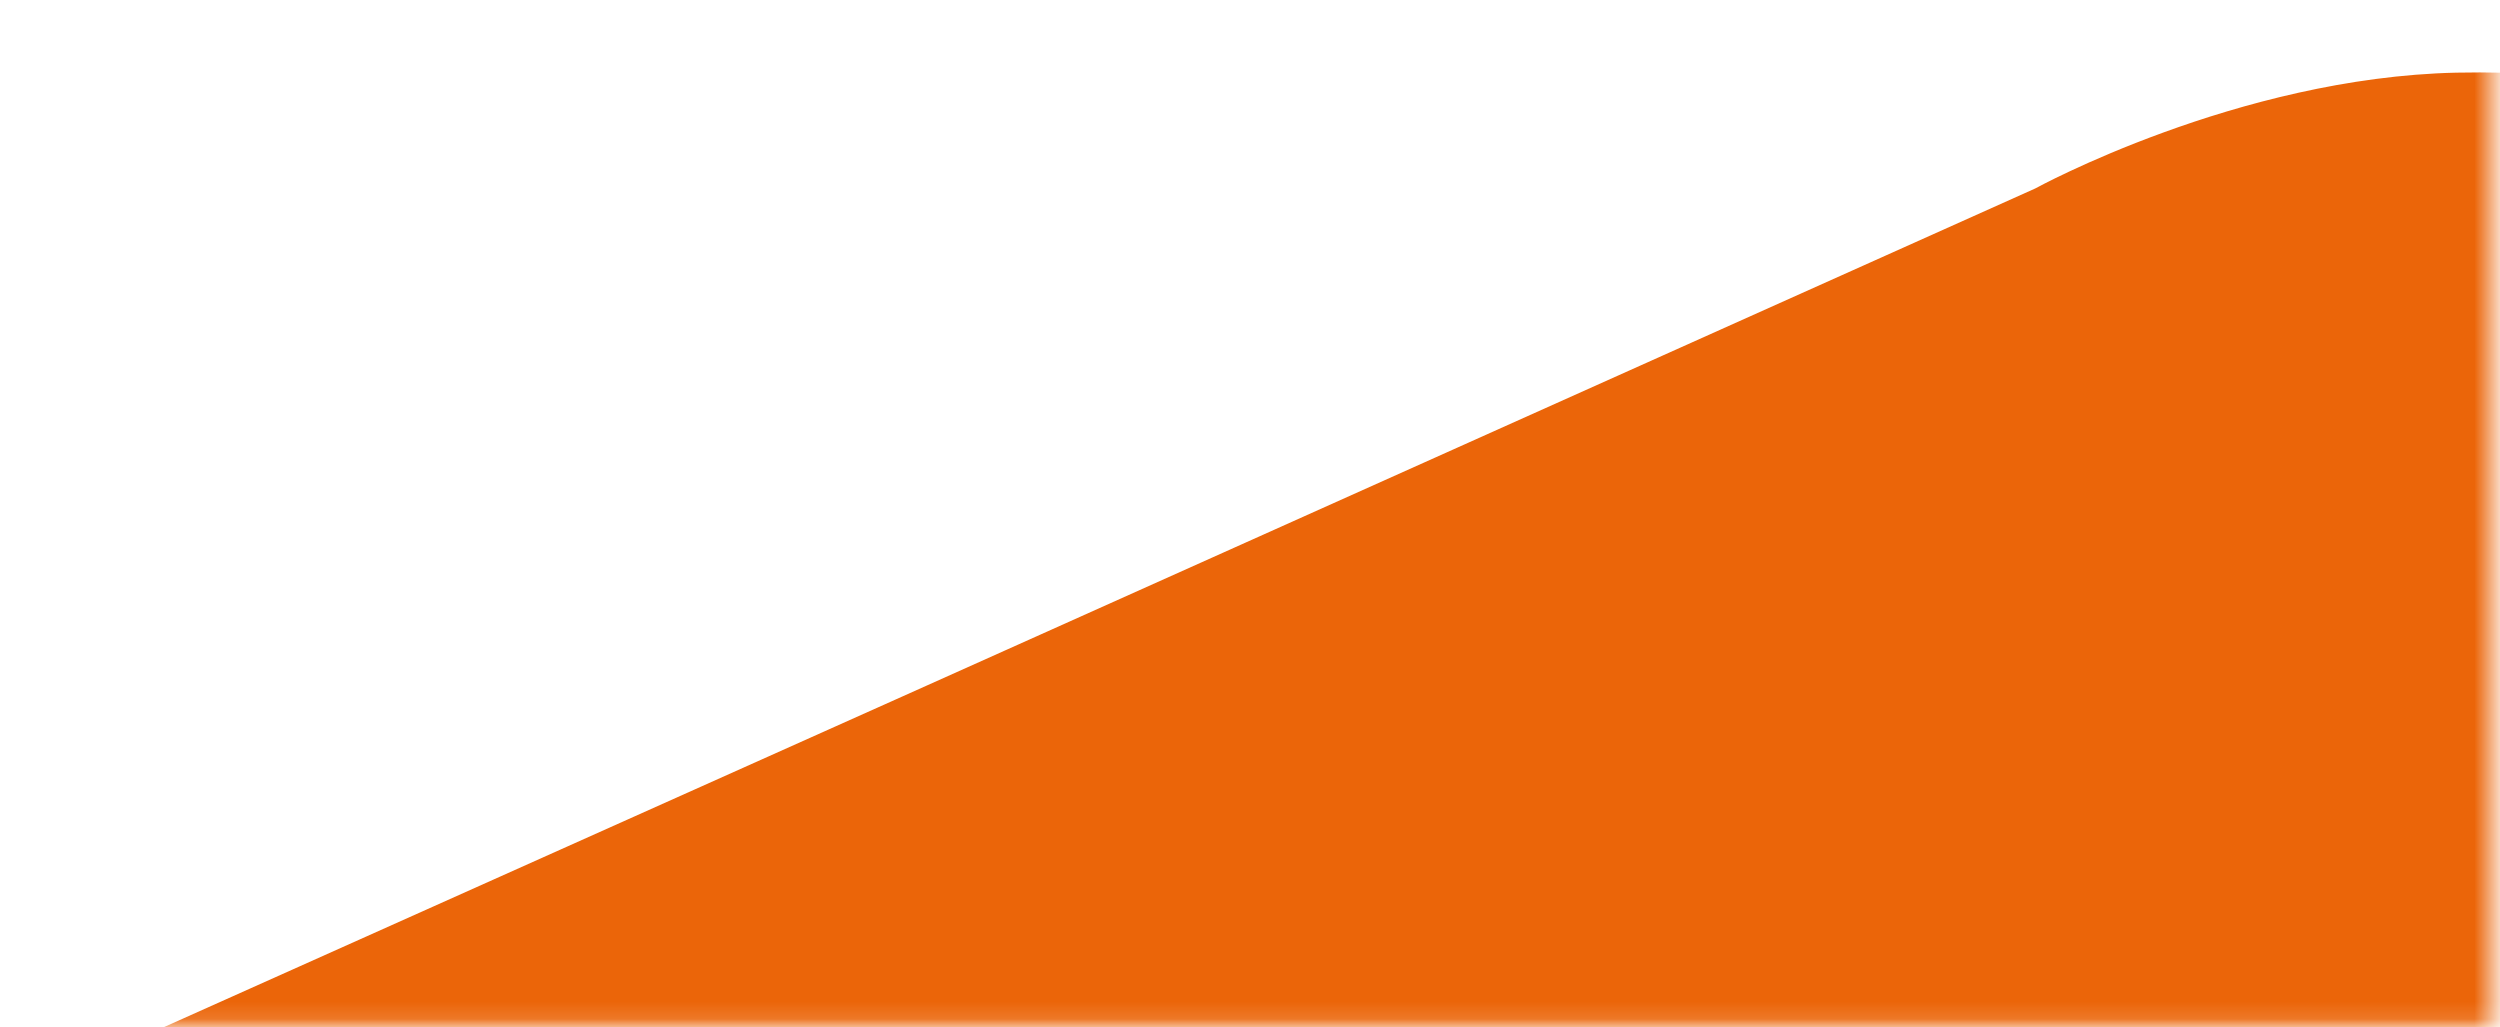 <svg width="146" height="60" viewBox="0 0 146 60" fill="none" xmlns="http://www.w3.org/2000/svg">
<mask id="mask0_1_50" style="mask-type:luminance" maskUnits="userSpaceOnUse" x="0" y="0" width="146" height="60">
<path d="M0.41 59.876L145.5 59.876V0.421L0.41 0.421V59.876Z" fill="white"/>
</mask>
<g mask="url(#mask0_1_50)">
<path d="M54.151 40.024L-8.743 68.185L299.756 67.853L232.746 37.991L167.743 9.05C167.743 9.05 158.155 3.937 143.455 4.243C130.671 4.525 118.86 11.006 118.86 11.006L54.151 40.024Z" fill="#EB6509"/>
</g>
</svg>
